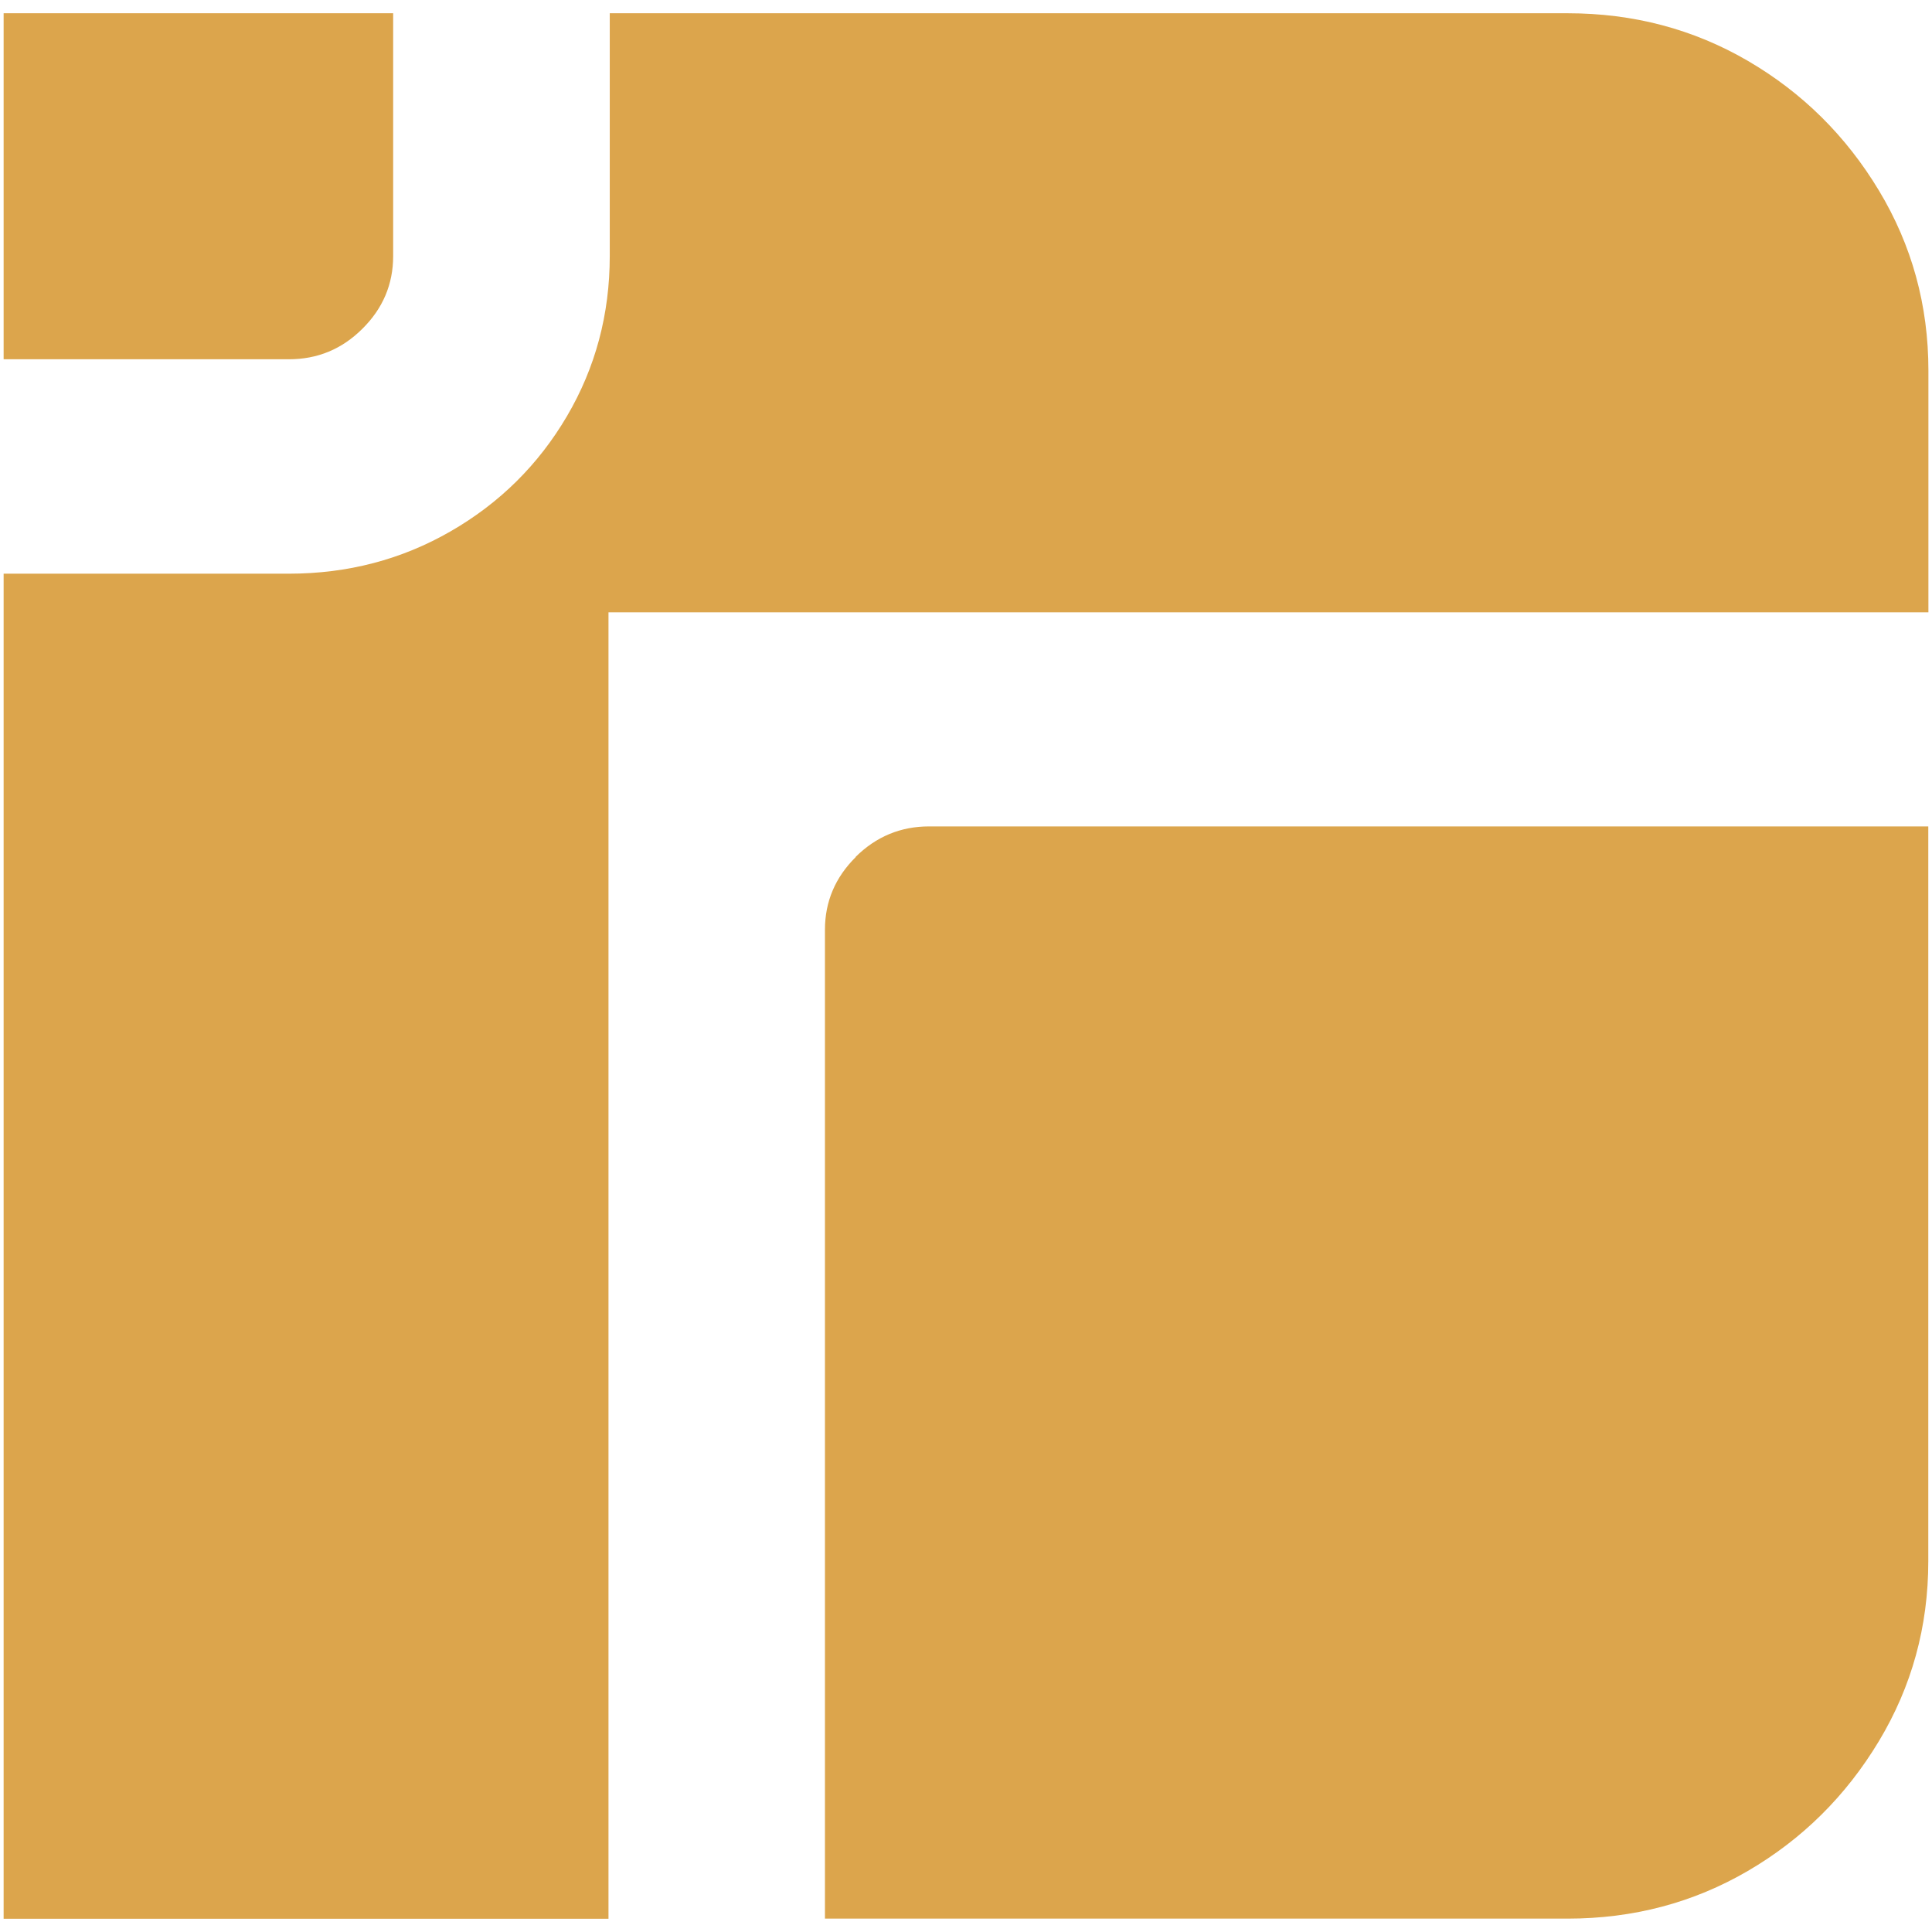 <svg width="100" height="100" viewBox="0 0 100 100" fill="none" xmlns="http://www.w3.org/2000/svg">
<path d="M0.188 18.596H14.953C16.43 18.596 17.695 18.075 18.756 17.018C19.816 15.968 20.35 14.716 20.35 13.253V0.686H0.188V18.588V18.596Z" fill="#DCA54C"/>
<path d="M97.255 9.865C95.551 7.034 93.291 4.798 90.476 3.154C87.66 1.511 84.545 0.686 81.137 0.686H31.561V13.253C31.561 16.265 30.822 19.03 29.345 21.542C27.868 24.054 25.864 26.038 23.326 27.5C20.789 28.963 17.995 29.694 14.953 29.694H0.188V99.315H31.495V31.692H99.814V19.182C99.814 15.801 98.959 12.696 97.255 9.865Z" fill="#DCA54C"/>
<path d="M44.294 44.361C43.233 45.41 42.699 46.67 42.699 48.125V99.308H81.13C84.545 99.308 87.653 98.482 90.469 96.839C93.284 95.196 95.544 92.959 97.248 90.128C98.952 87.298 99.808 84.192 99.808 80.811V42.775H48.089C46.612 42.775 45.347 43.304 44.286 44.354L44.294 44.361Z" fill="#DCA54C"/>
</svg>
